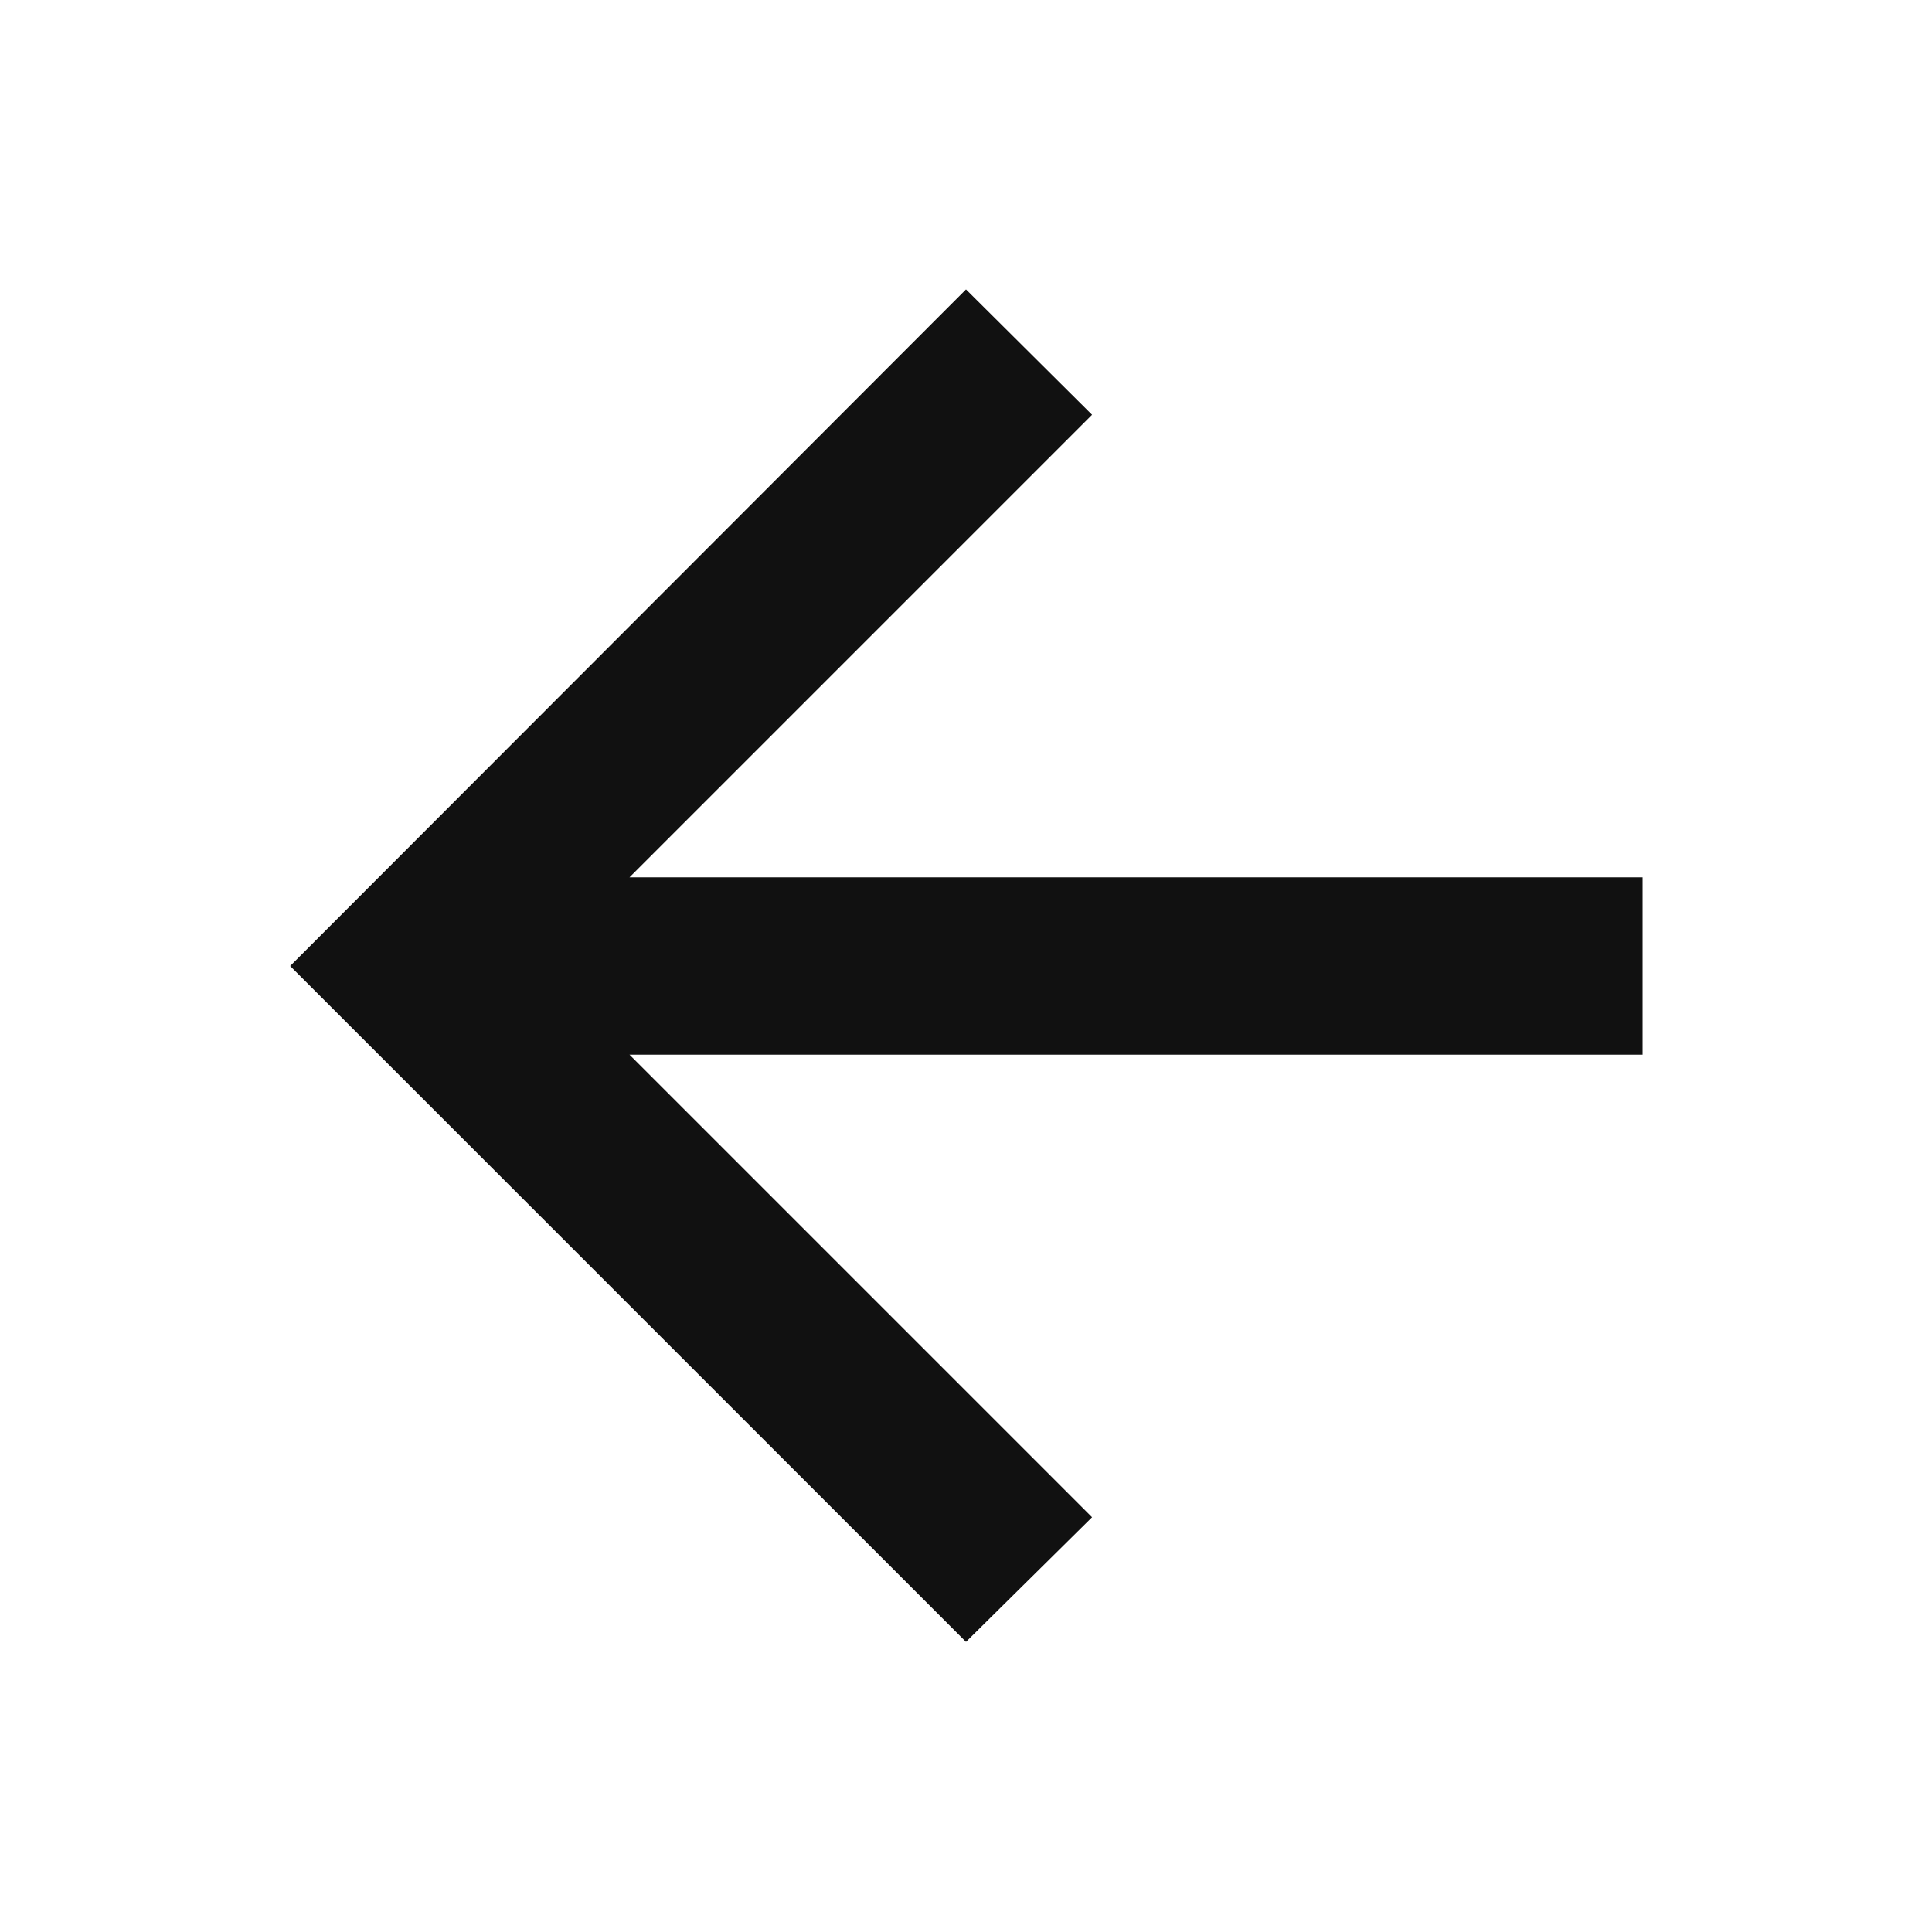 <svg xmlns="http://www.w3.org/2000/svg" height="40px" viewBox="0 -960 960 960" width="40px" fill="#111"><path d="M312.81-435.93 542.64-206.1 480-144.17 144.17-480 480-816.2l62.64 62.3-229.83 229.83H816.2v88.14H312.81Z"/></svg>